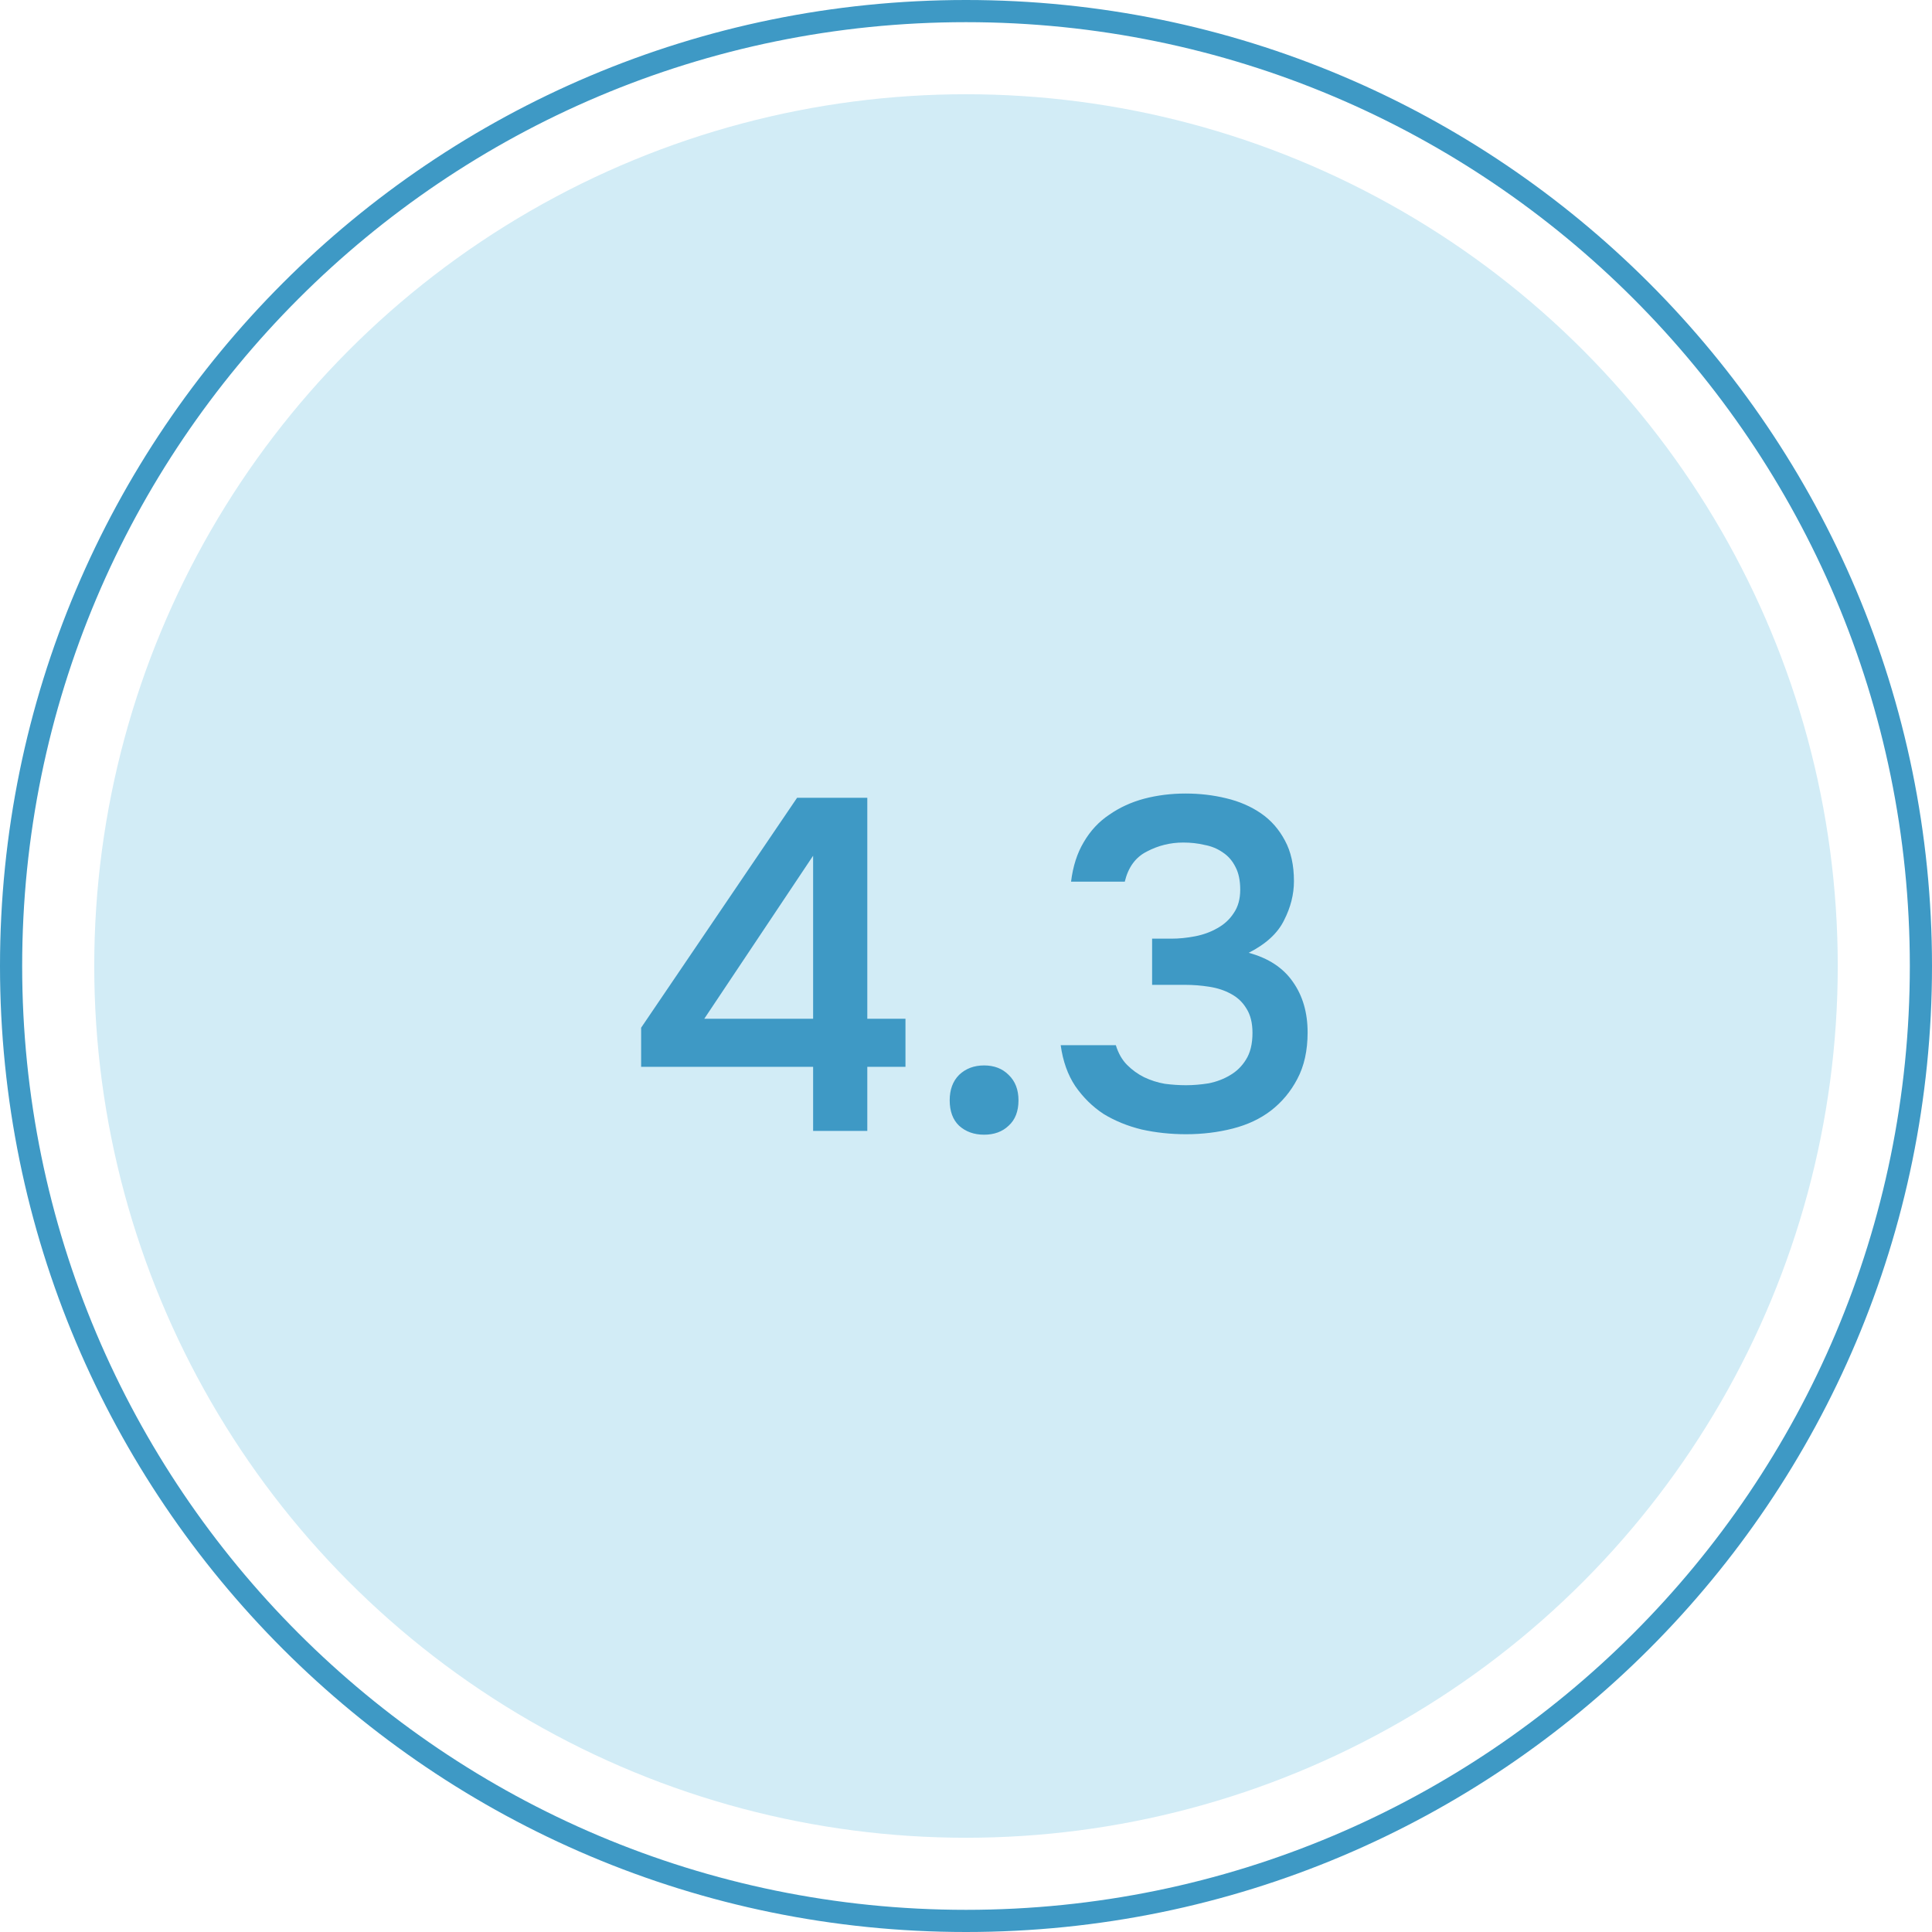 <svg width="82" height="82" viewBox="0 0 82 82" fill="none" xmlns="http://www.w3.org/2000/svg">
<circle cx="41" cy="41" r="37" fill="#D2ECF6"/>
<path d="M82 41C82 63.644 63.644 82 41 82C18.356 82 0 63.644 0 41C0 18.356 18.356 0 41 0C63.644 0 82 18.356 82 41ZM0.941 41C0.941 63.124 18.876 81.059 41 81.059C63.124 81.059 81.059 63.124 81.059 41C81.059 18.876 63.124 0.941 41 0.941C18.876 0.941 0.941 18.876 0.941 41Z" fill="#3E99C5"/>
<path d="M36.811 33.86V43.24H38.431V45.28H36.811V48H34.511V45.28H27.211V43.62L33.831 33.86H36.811ZM29.891 43.24H34.511V36.32L29.891 43.24ZM41.768 45.22C42.195 45.22 42.542 45.353 42.808 45.62C43.088 45.887 43.228 46.247 43.228 46.7C43.228 47.167 43.088 47.527 42.808 47.78C42.542 48.033 42.195 48.16 41.768 48.16C41.342 48.16 40.988 48.033 40.708 47.78C40.442 47.527 40.308 47.167 40.308 46.7C40.308 46.247 40.442 45.887 40.708 45.62C40.988 45.353 41.342 45.22 41.768 45.22ZM50.339 48.14C49.686 48.14 49.059 48.073 48.459 47.94C47.859 47.793 47.319 47.573 46.839 47.28C46.372 46.973 45.972 46.58 45.639 46.1C45.319 45.62 45.112 45.04 45.019 44.36H47.359C47.466 44.707 47.626 44.987 47.839 45.2C48.052 45.413 48.292 45.587 48.559 45.72C48.839 45.853 49.132 45.947 49.439 46C49.746 46.04 50.046 46.06 50.339 46.06C50.646 46.06 50.966 46.033 51.299 45.98C51.632 45.913 51.932 45.8 52.199 45.64C52.479 45.48 52.706 45.26 52.879 44.98C53.066 44.687 53.159 44.307 53.159 43.84C53.159 43.413 53.072 43.067 52.899 42.8C52.739 42.533 52.519 42.327 52.239 42.18C51.972 42.033 51.666 41.933 51.319 41.88C50.986 41.827 50.646 41.8 50.299 41.8H48.899V39.84H49.719C50.039 39.84 50.372 39.807 50.719 39.74C51.066 39.673 51.379 39.56 51.659 39.4C51.952 39.24 52.186 39.027 52.359 38.76C52.546 38.493 52.639 38.16 52.639 37.76C52.639 37.373 52.572 37.053 52.439 36.8C52.306 36.533 52.126 36.327 51.899 36.18C51.672 36.02 51.412 35.913 51.119 35.86C50.839 35.793 50.539 35.76 50.219 35.76C49.672 35.76 49.159 35.887 48.679 36.14C48.199 36.38 47.886 36.807 47.739 37.42H45.459C45.539 36.767 45.719 36.207 45.999 35.74C46.279 35.26 46.639 34.873 47.079 34.58C47.519 34.273 48.012 34.047 48.559 33.9C49.119 33.753 49.706 33.68 50.319 33.68C50.919 33.68 51.492 33.747 52.039 33.88C52.599 34.013 53.092 34.227 53.519 34.52C53.946 34.813 54.286 35.2 54.539 35.68C54.792 36.147 54.919 36.72 54.919 37.4C54.919 37.96 54.779 38.513 54.499 39.06C54.232 39.607 53.732 40.067 52.999 40.44C53.839 40.667 54.466 41.08 54.879 41.68C55.292 42.267 55.499 42.98 55.499 43.82C55.499 44.593 55.352 45.253 55.059 45.8C54.779 46.333 54.406 46.78 53.939 47.14C53.486 47.487 52.946 47.74 52.319 47.9C51.692 48.06 51.032 48.14 50.339 48.14Z" fill="#3E99C5"/>
</svg>
